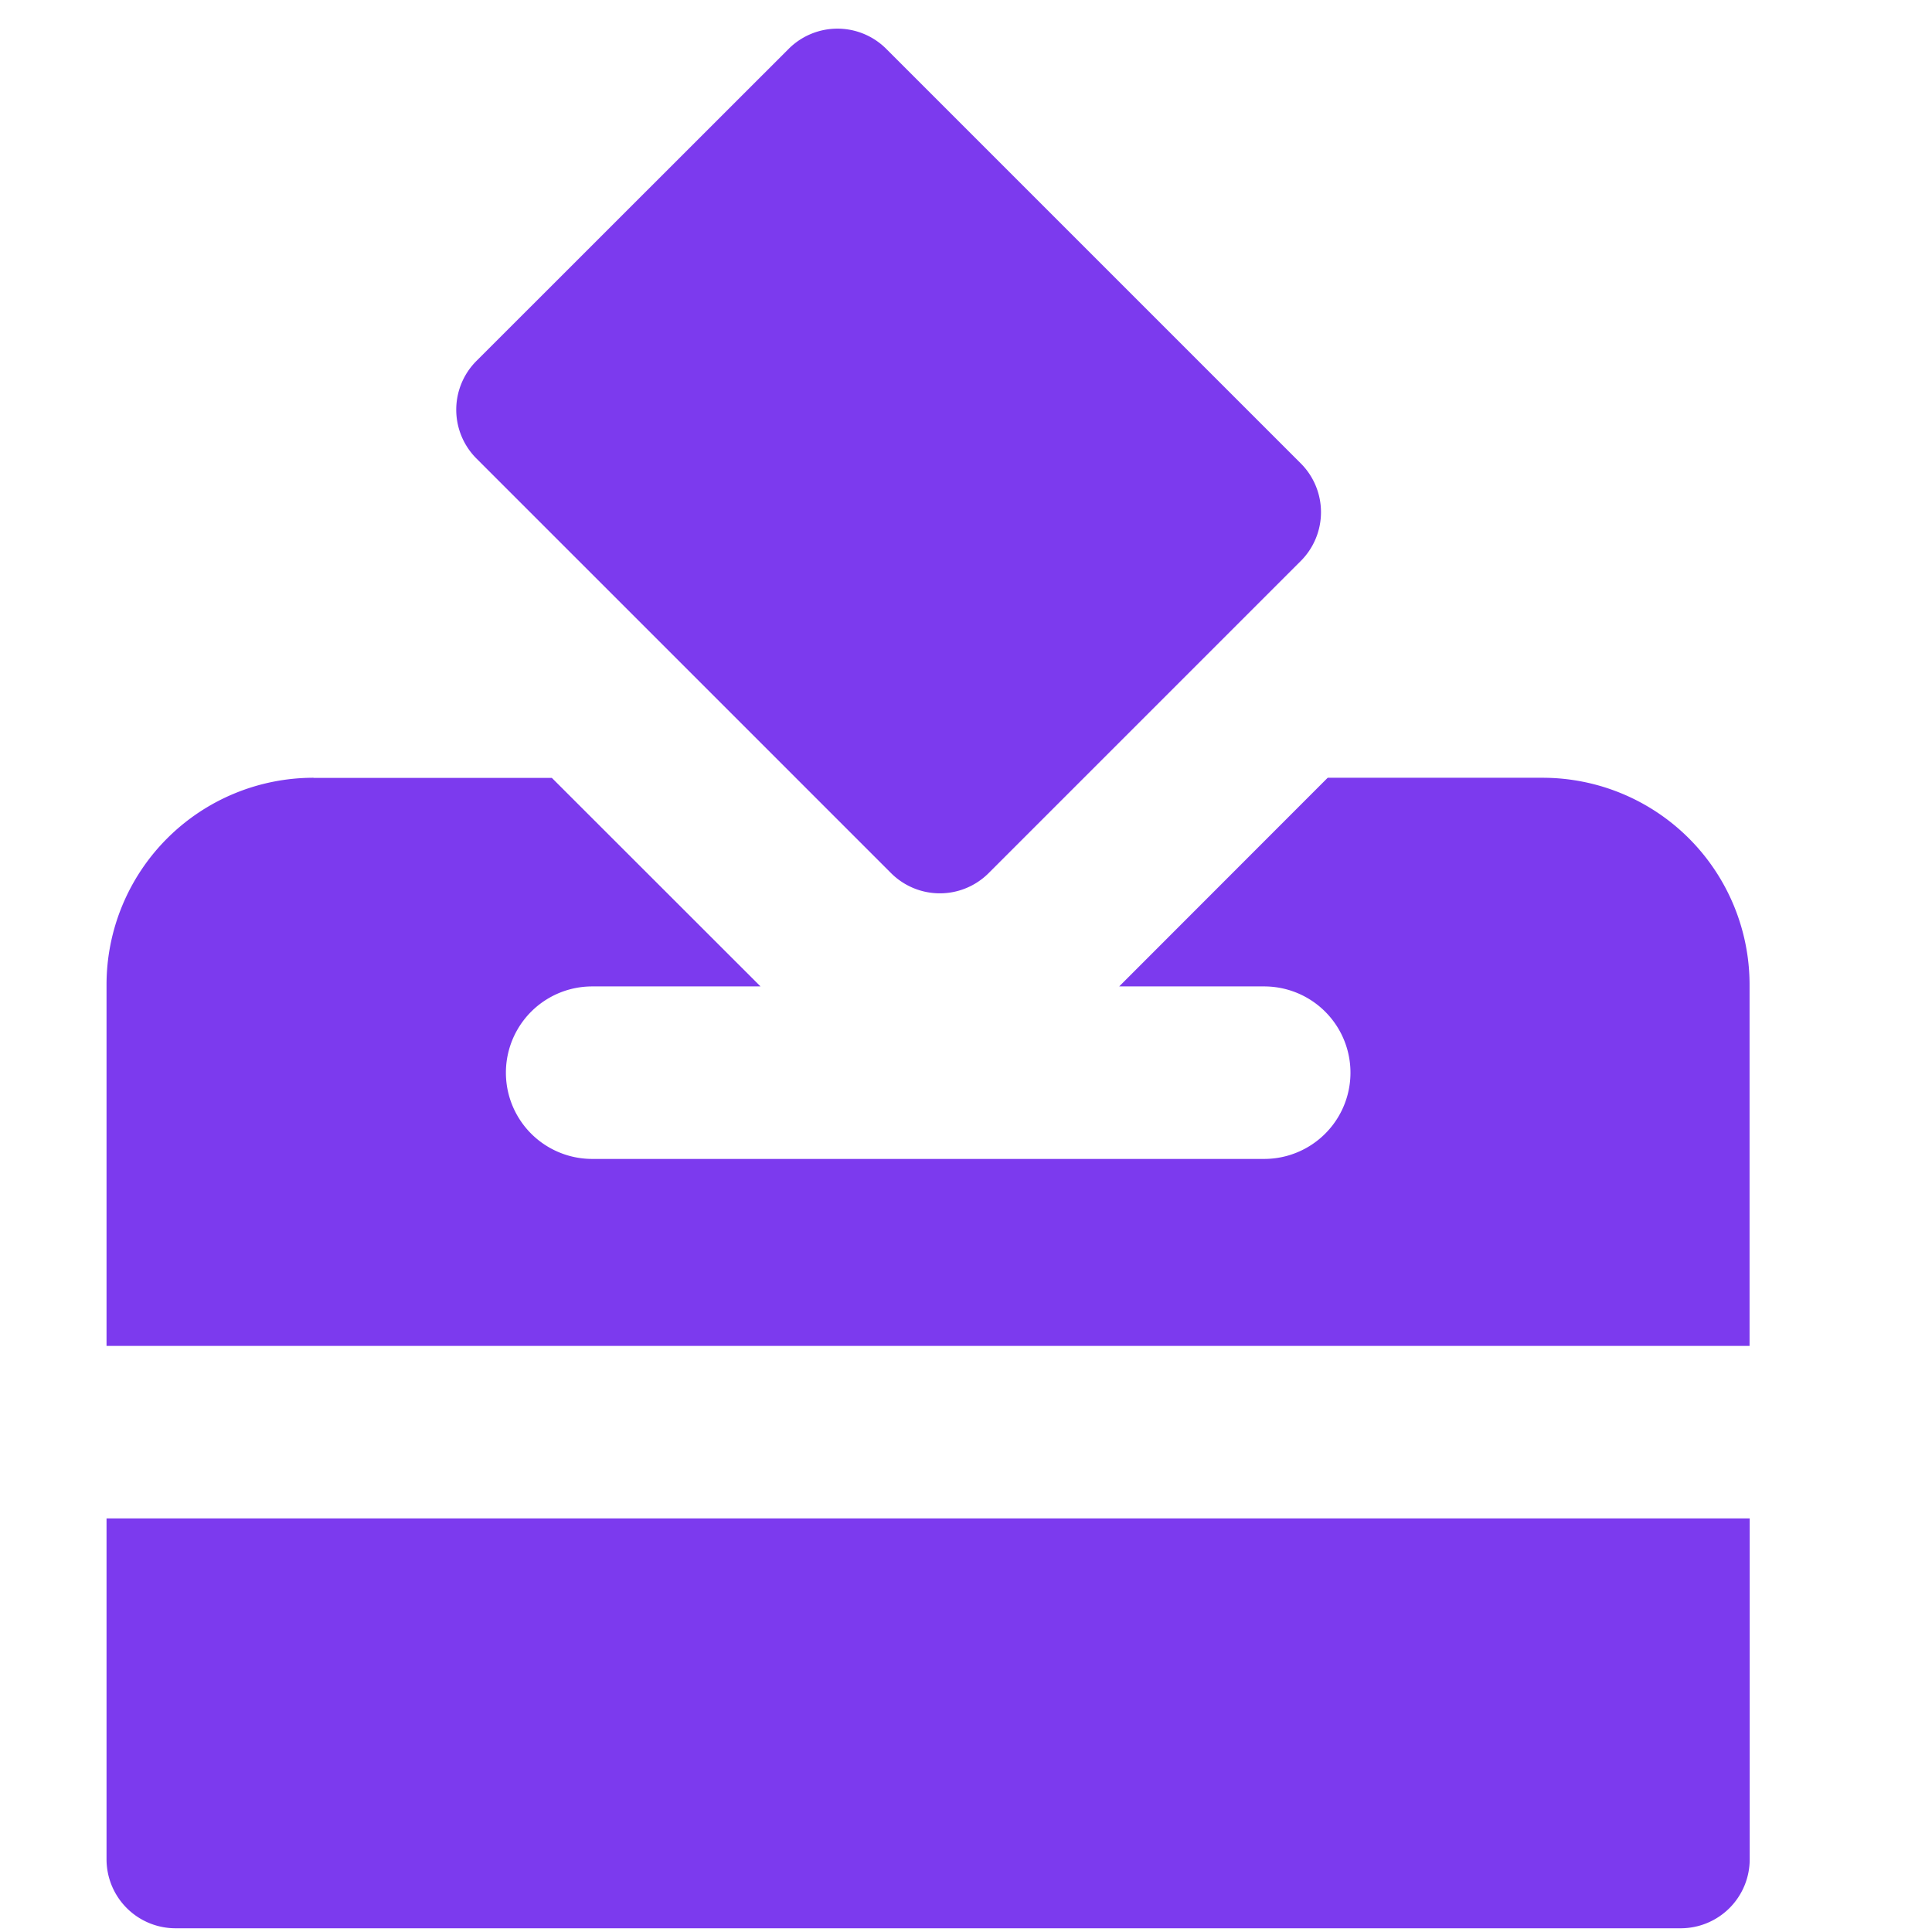 <svg xmlns="http://www.w3.org/2000/svg" width="14" height="14" viewBox="0 0 14 14"><path fill="#7c3aee" fill-rule="evenodd" d="m7.164 6.327l2.262-2.262a.5.5 0 0 0 0-.707L6.422.354a.5.5 0 0 0-.707 0L3.453 2.615a.5.5 0 0 0 0 .708l3.004 3.004a.5.5 0 0 0 .707 0m-4.892-.69h1.727l1.512 1.511h-1.22a.625.625 0 0 0 0 1.25h4.87a.625.625 0 0 0 0-1.25H8.11l1.511-1.512h1.557a1.5 1.5 0 0 1 1.5 1.5v2.617H.772V7.136a1.5 1.5 0 0 1 1.5-1.5Zm10.407 5.366H.772v2.47a.5.5 0 0 0 .5.5h10.907a.5.5 0 0 0 .5-.5z" clip-rule="evenodd"/></svg>